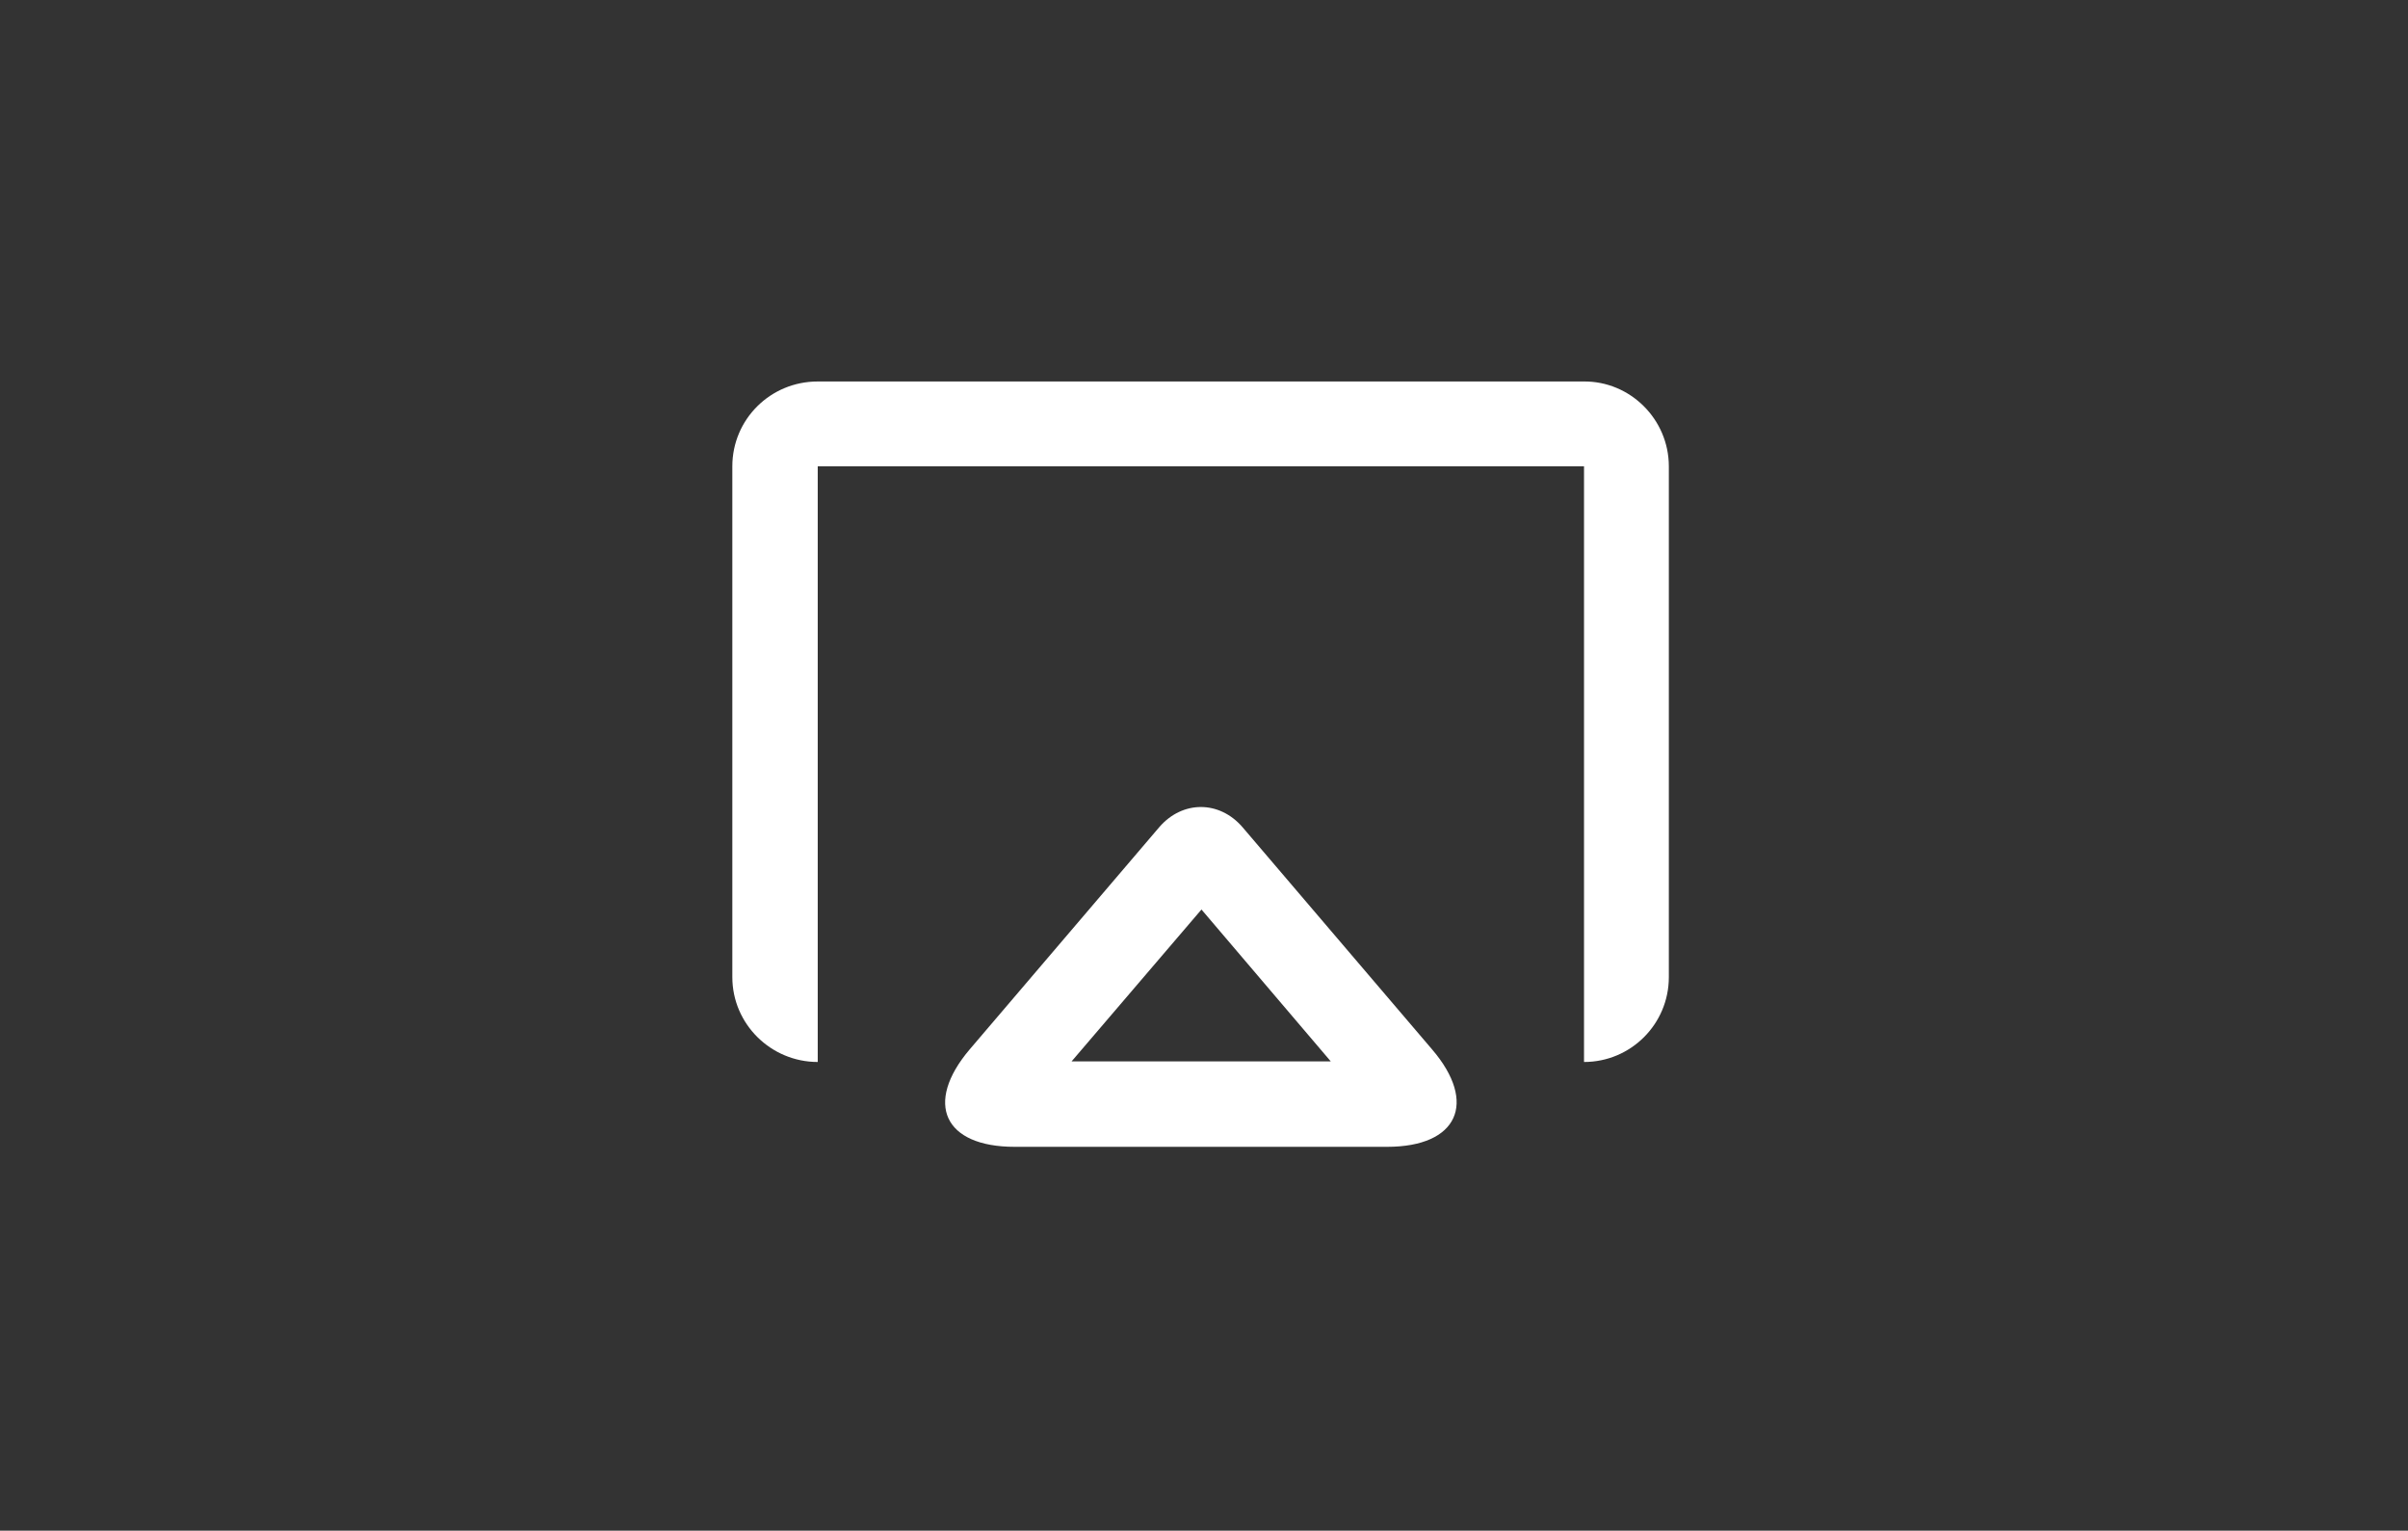 <svg width="406" height="258" viewBox="0 0 406 258" fill="none" xmlns="http://www.w3.org/2000/svg">
<rect x="0" y="0" width="406" height="258" fill="#333333" stroke="none"/>
<path fill-rule="evenodd" clip-rule="evenodd" d="M241.474 176.9L209.474 139.4C205.574 134.9 199.374 134.9 195.474 139.4L163.474 176.9C155.774 186 159.174 193.3 171.074 193.3H233.874C245.774 193.3 249.174 185.9 241.474 176.9ZM180.674 178.9L202.574 153.3L224.374 178.9H180.674Z" fill="white"/>
<path fill-rule="evenodd" clip-rule="evenodd" d="M281.374 78.6V164.7C281.374 172.6 274.974 179 267.074 179V78.6H137.874V179C129.974 179 123.474 172.6 123.474 164.7V78.6C123.474 70.7 129.874 64.3 137.874 64.3H266.974C274.874 64.2 281.374 70.7 281.374 78.6Z" fill="white"/>
</svg>
